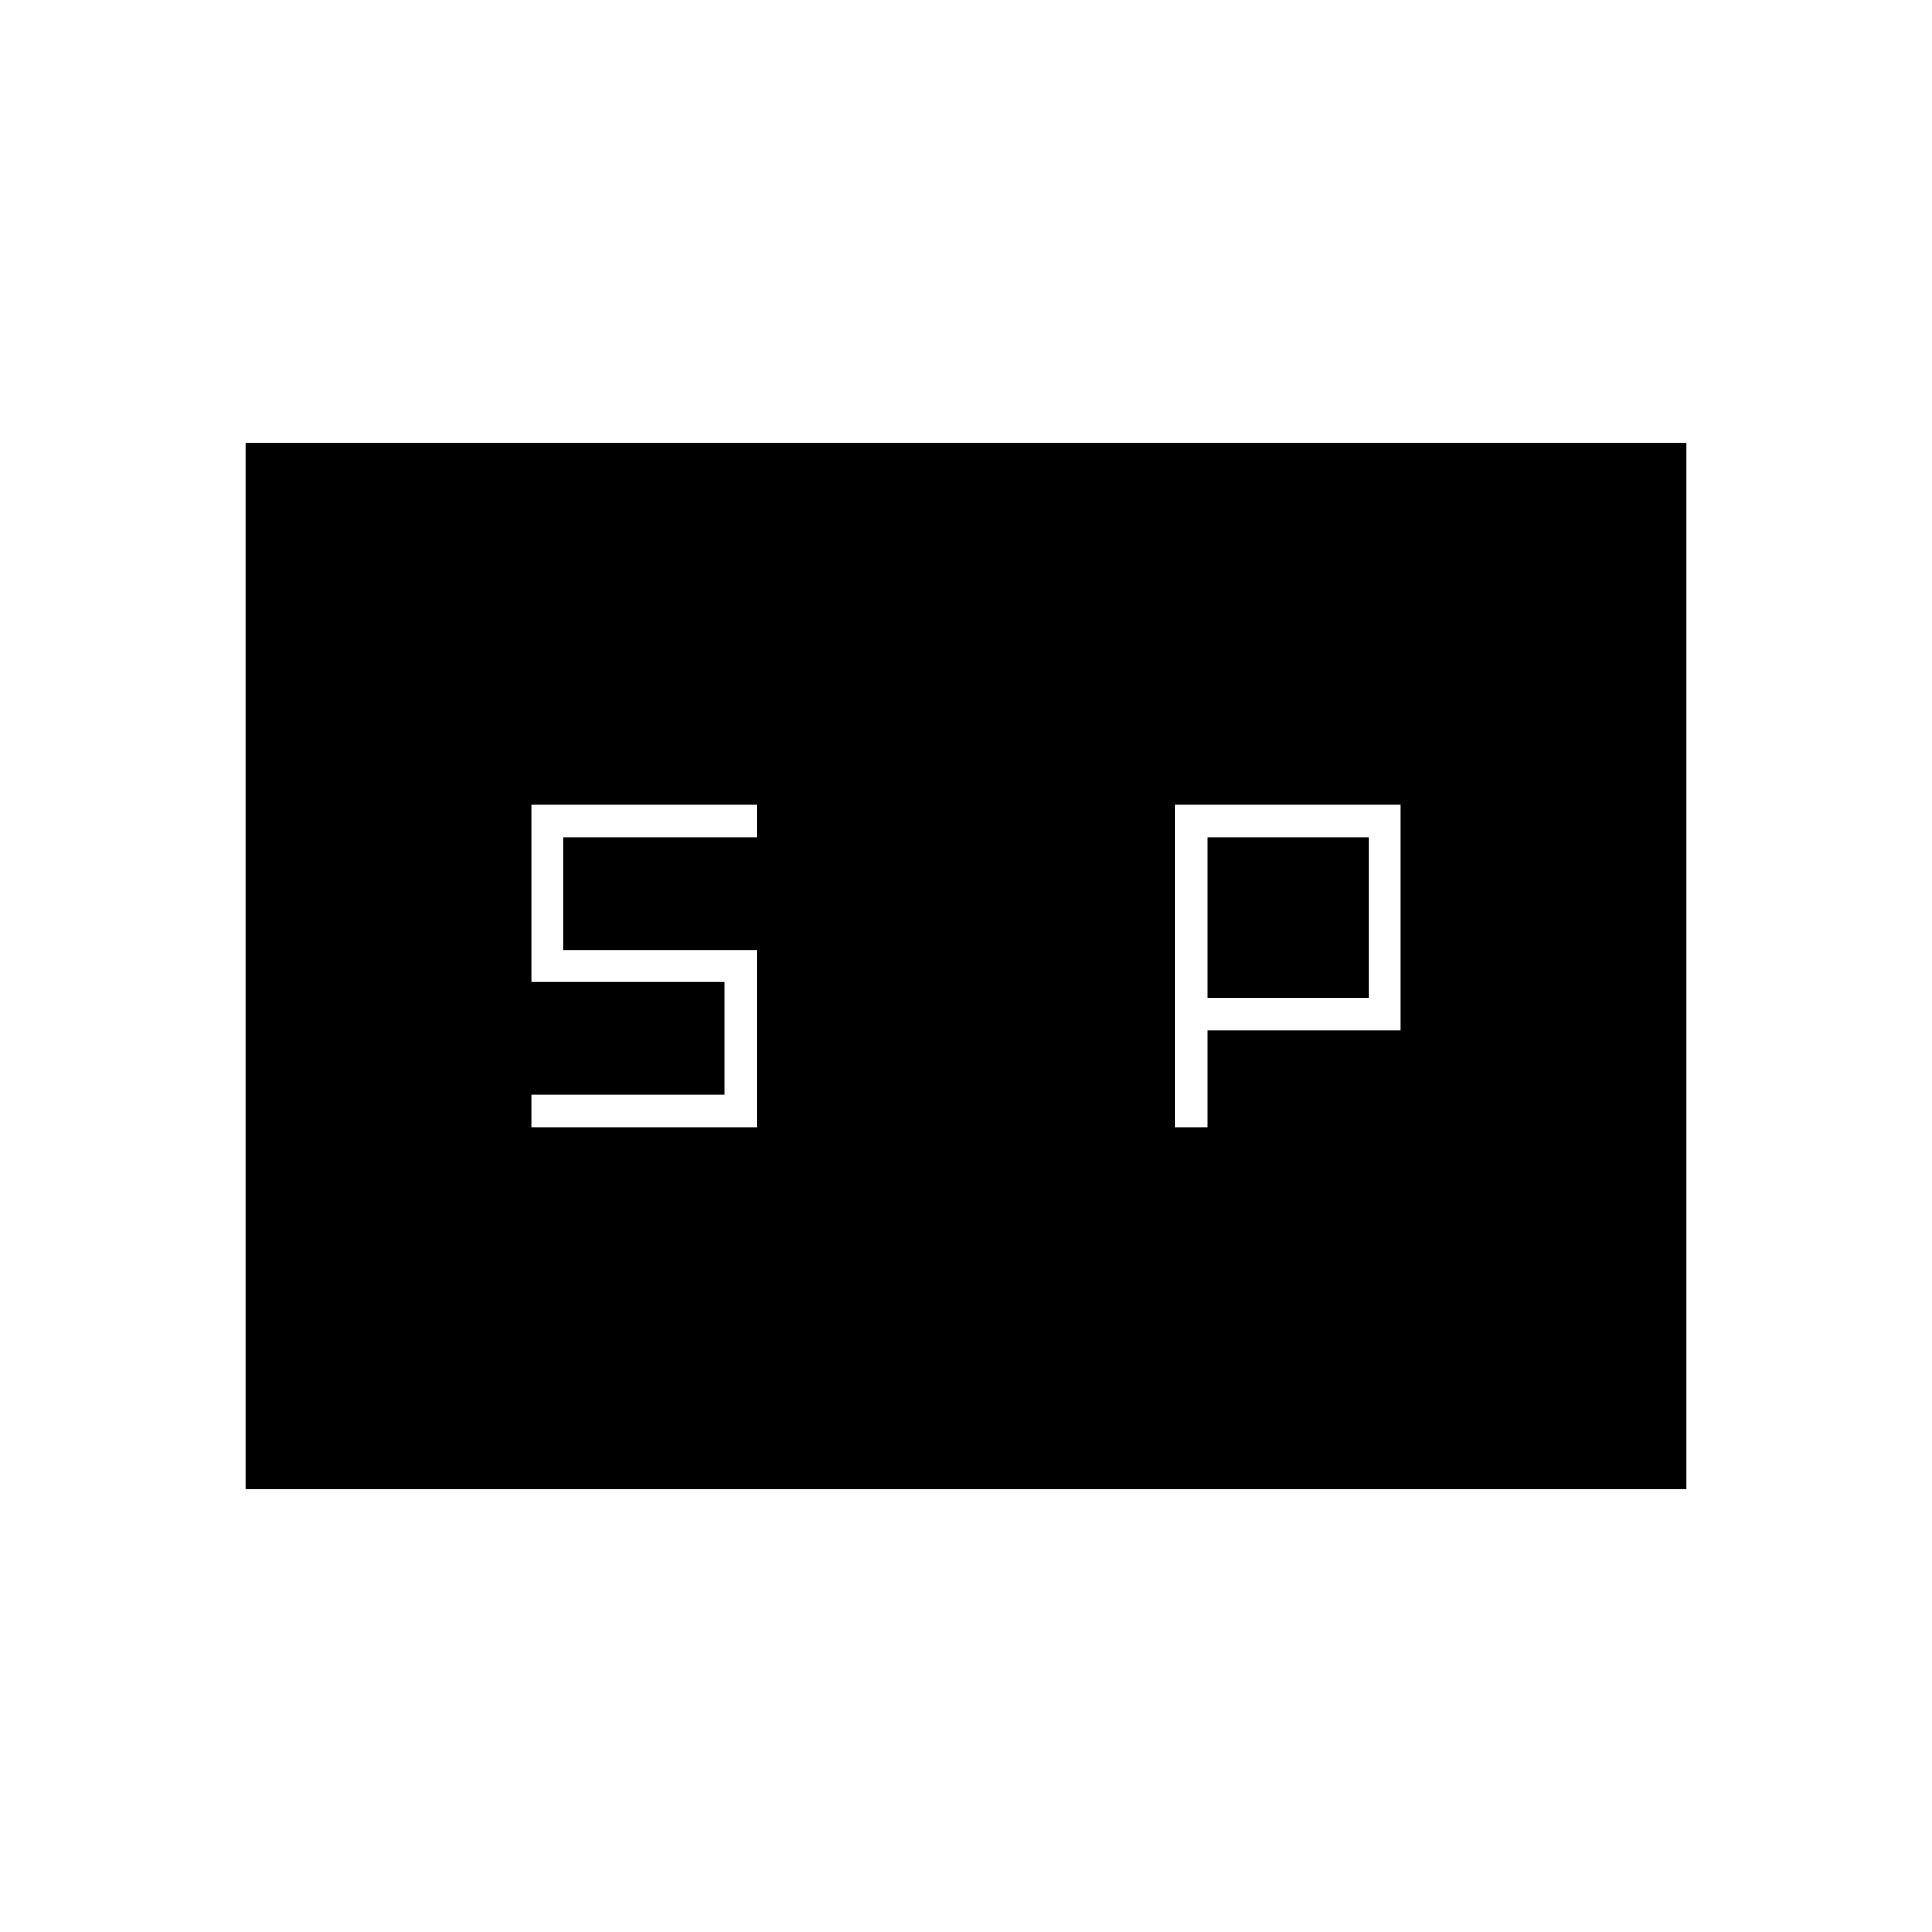 <svg xmlns="http://www.w3.org/2000/svg" height="20" viewBox="0 -960 960 960" width="20"><path d="M490-400h-20v-160h20v160Zm94 0h16v-48h96v-112H584v160Zm-320 0h112v-88h-96v-56h96v-16H264v88h96v56h-96v16Zm336-64v-80h80v80h-80ZM122-220v-520h716v520H122Z"/></svg>